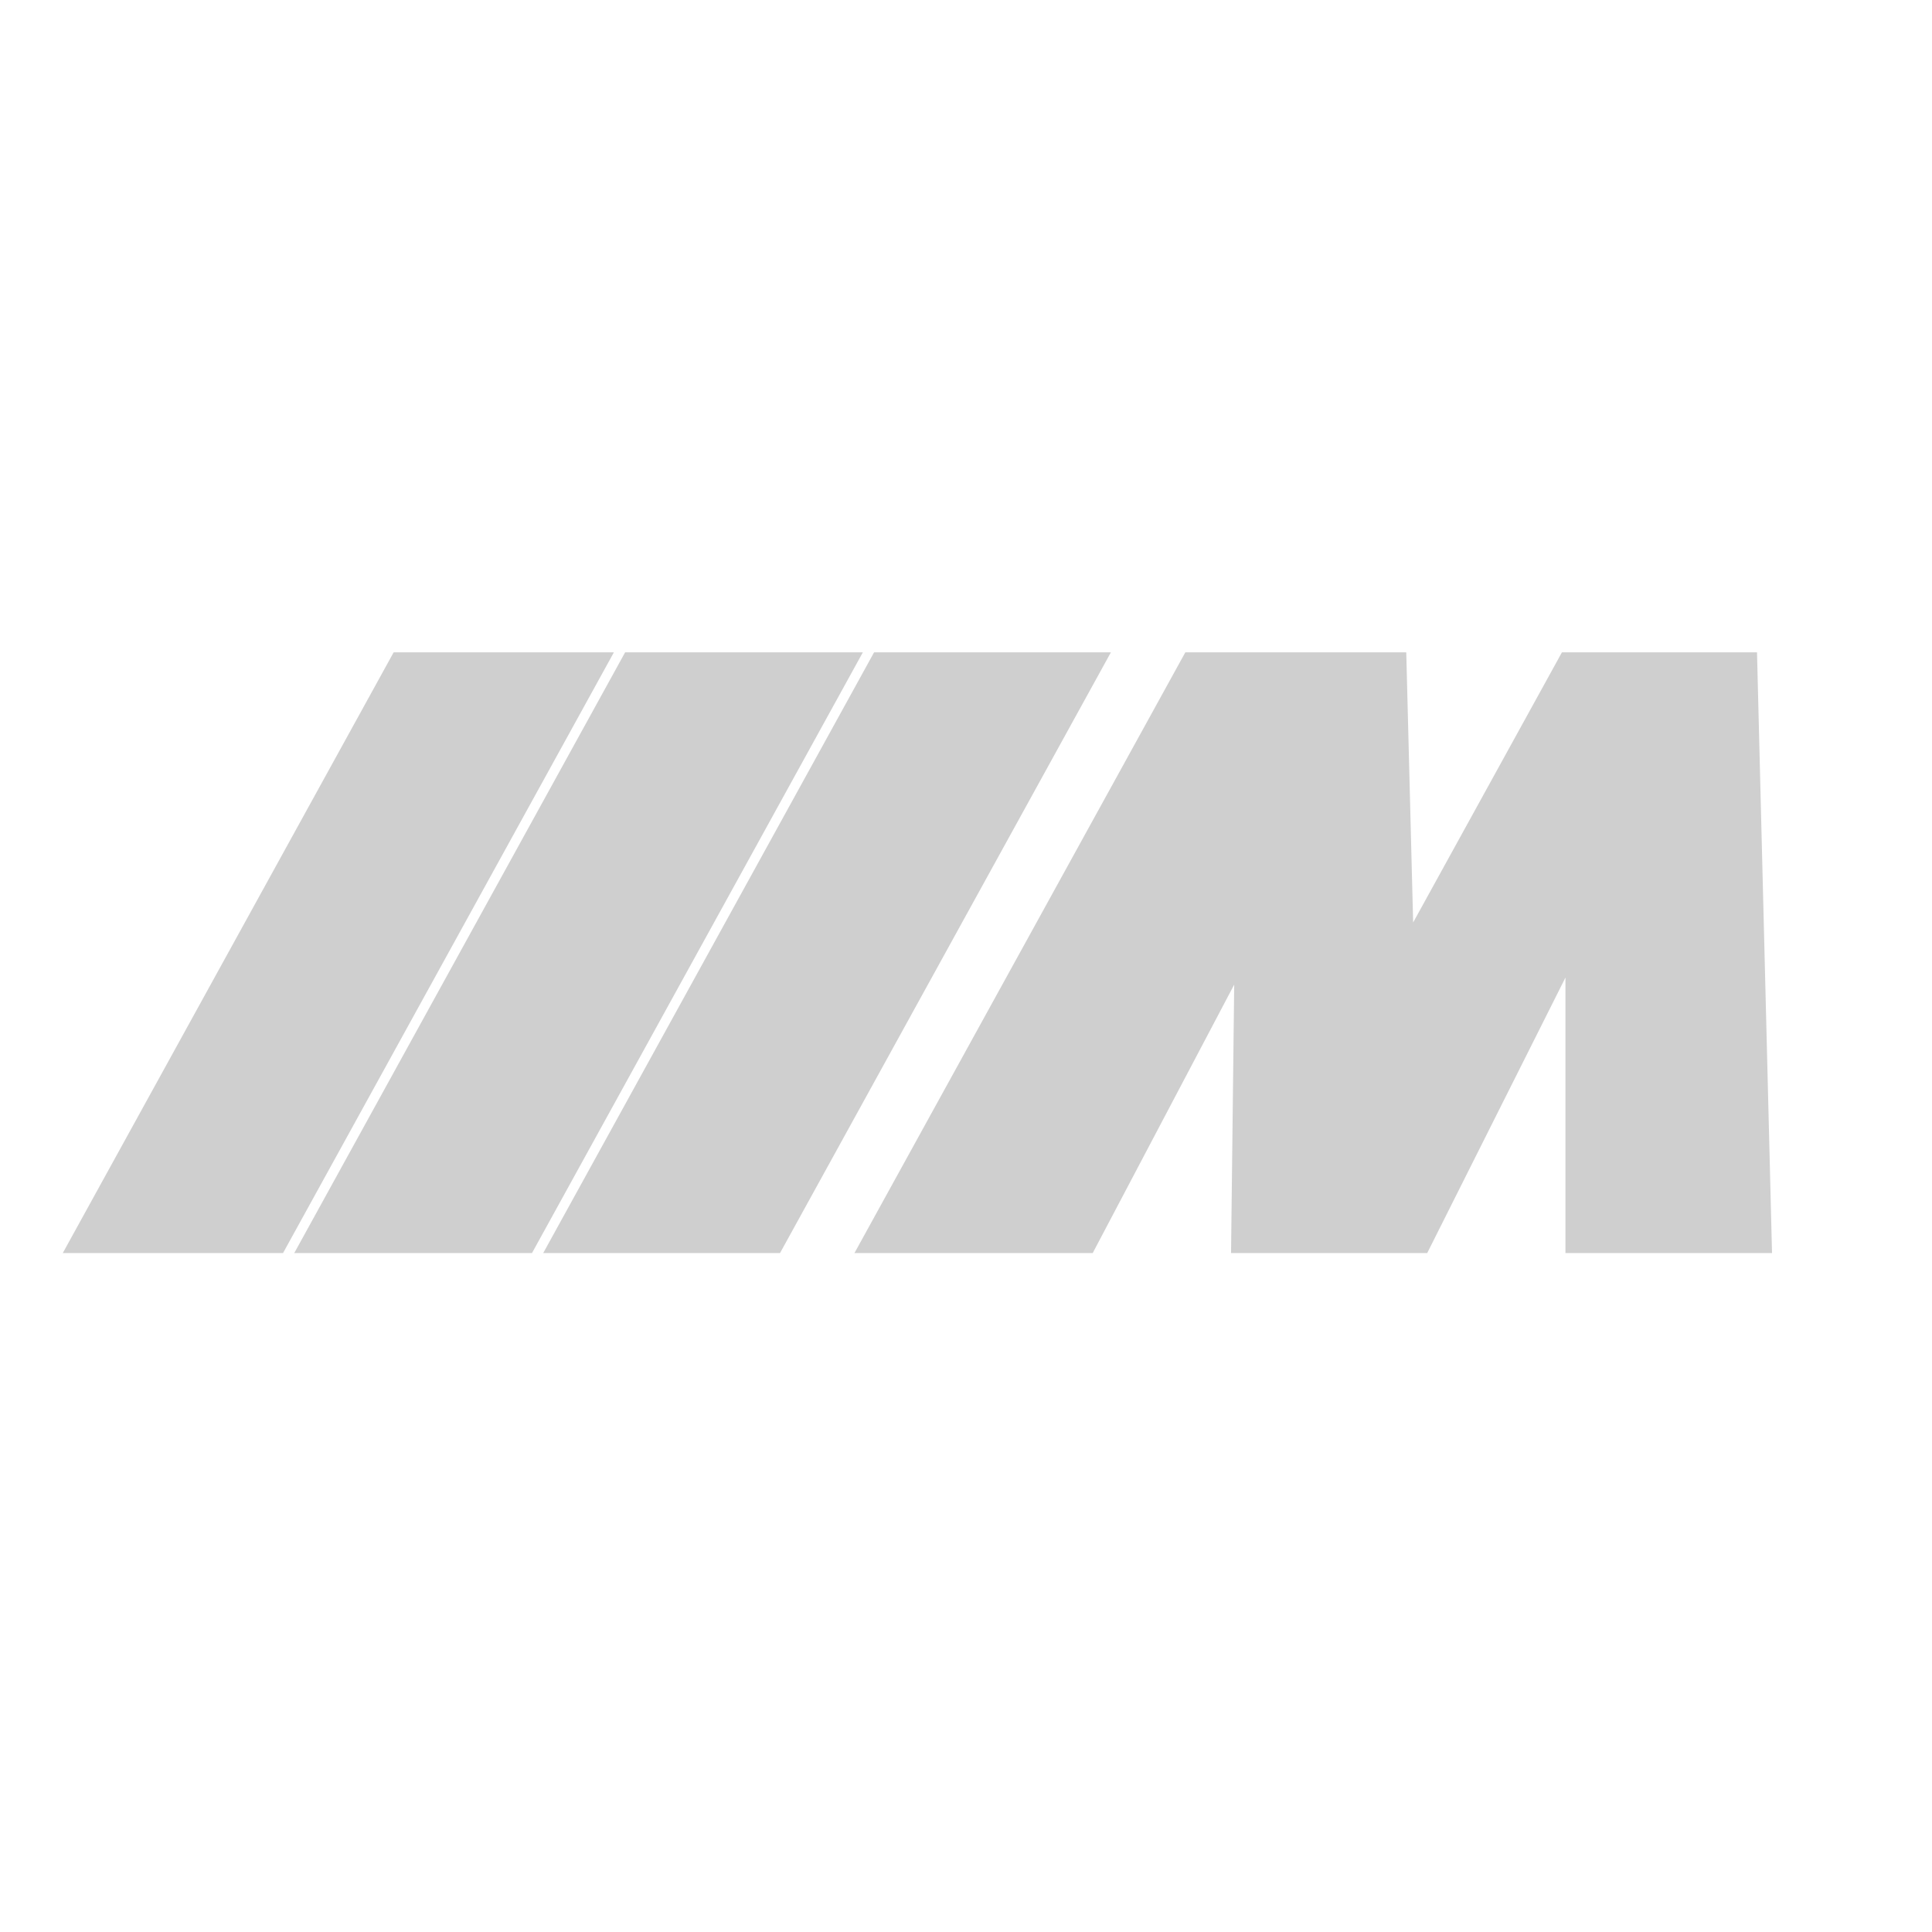 <svg width="122" height="122" viewBox="0 0 122 122" fill="none" xmlns="http://www.w3.org/2000/svg">
<g clip-path="url(#clip0_66_48)">
<path fill-rule="evenodd" clip-rule="evenodd" d="M24.858 41.193H38.766L17.872 79.127H3.964L24.858 41.193Z" fill="#CFCFCF"/>
<path fill-rule="evenodd" clip-rule="evenodd" d="M39.475 41.193H54.487L33.593 79.127H18.581L39.475 41.193Z" fill="#CFCFCF"/>
<path fill-rule="evenodd" clip-rule="evenodd" d="M55.196 41.193H70.15L49.256 79.127H34.302L55.196 41.193Z" fill="#CFCFCF"/>
<path fill-rule="evenodd" clip-rule="evenodd" d="M74.85 41.193H88.801L89.236 58.251L98.631 41.193H110.95L111.898 79.127H98.854V61.73L90.124 79.127H77.737L77.936 62.176L69.001 79.127H53.956L74.85 41.193Z" fill="#CFCFCF"/>
</g>
<defs>
<clipPath id="clip0_66_48">
<rect width="122" height="122" fill="white"/>
</clipPath>
</defs>
</svg>
